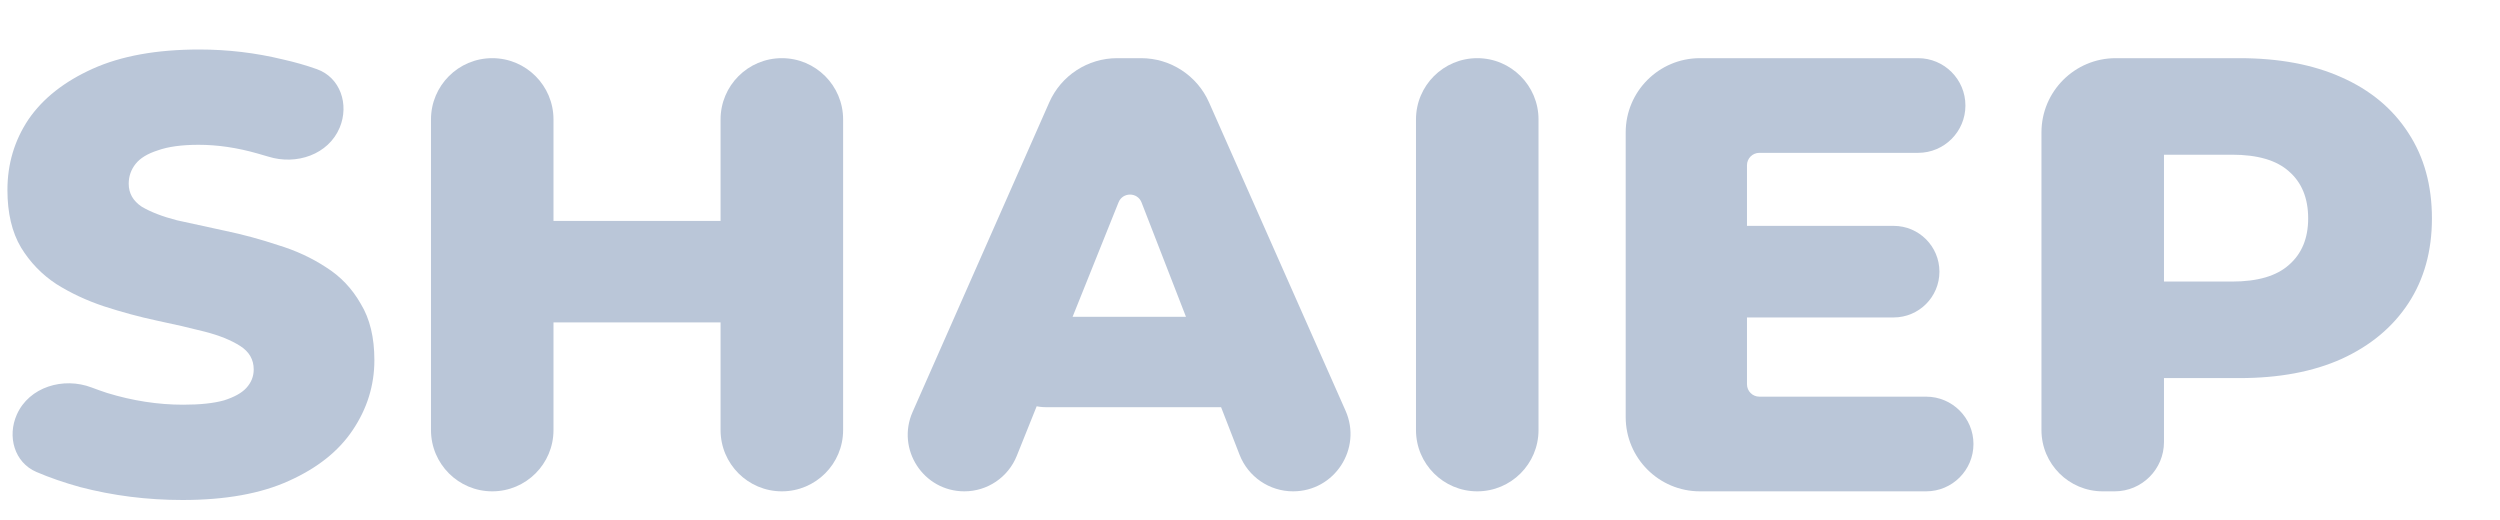 <svg width="101" height="21" viewBox="0 0 101 21" fill="none" xmlns="http://www.w3.org/2000/svg">
<g filter="url(#filter0_d_212_31)">
<path d="M9.375 18.2C7.942 18.2 6.558 18.025 5.225 17.675C4.582 17.496 3.997 17.293 3.47 17.067C2.58 16.685 2.286 15.632 2.68 14.748V14.748C3.177 13.63 4.56 13.22 5.703 13.655C5.905 13.732 6.113 13.805 6.325 13.875C7.358 14.192 8.383 14.35 9.4 14.35C10.083 14.35 10.633 14.292 11.05 14.175C11.467 14.042 11.767 13.875 11.95 13.675C12.15 13.458 12.25 13.208 12.25 12.925C12.25 12.525 12.067 12.208 11.7 11.975C11.333 11.742 10.858 11.55 10.275 11.4C9.692 11.25 9.042 11.1 8.325 10.95C7.625 10.8 6.917 10.608 6.2 10.375C5.5 10.142 4.858 9.842 4.275 9.475C3.692 9.092 3.217 8.6 2.85 8C2.483 7.383 2.3 6.608 2.3 5.675C2.3 4.625 2.583 3.675 3.15 2.825C3.733 1.975 4.6 1.292 5.75 0.775C6.9 0.258 8.333 0 10.05 0C11.2 0 12.325 0.133 13.425 0.4C13.907 0.508 14.367 0.639 14.802 0.794C15.751 1.131 16.111 2.22 15.726 3.15V3.15C15.271 4.247 13.971 4.684 12.838 4.327C12.692 4.281 12.546 4.239 12.4 4.2C11.583 3.967 10.792 3.85 10.025 3.85C9.342 3.85 8.792 3.925 8.375 4.075C7.958 4.208 7.658 4.392 7.475 4.625C7.292 4.858 7.2 5.125 7.2 5.425C7.2 5.808 7.375 6.117 7.725 6.35C8.092 6.567 8.567 6.75 9.15 6.9C9.75 7.033 10.4 7.175 11.1 7.325C11.817 7.475 12.525 7.667 13.225 7.9C13.942 8.117 14.592 8.417 15.175 8.8C15.758 9.167 16.225 9.658 16.575 10.275C16.942 10.875 17.125 11.633 17.125 12.55C17.125 13.567 16.833 14.508 16.25 15.375C15.683 16.225 14.825 16.908 13.675 17.425C12.542 17.942 11.108 18.2 9.375 18.2Z" fill="#BAC6D8"/>
<path d="M31.111 2.825C31.111 1.458 32.22 0.35 33.587 0.35V0.35C34.953 0.35 36.062 1.458 36.062 2.825V15.375C36.062 16.742 34.953 17.85 33.587 17.85V17.85C32.22 17.85 31.111 16.742 31.111 15.375V2.825ZM24.361 15.375C24.361 16.742 23.253 17.85 21.887 17.85V17.85C20.52 17.85 19.412 16.742 19.412 15.375V2.825C19.412 1.458 20.52 0.35 21.887 0.35V0.35C23.253 0.35 24.361 1.458 24.361 2.825V15.375ZM33.816 8.975C33.816 10.107 32.898 11.025 31.766 11.025H23.866C22.734 11.025 21.816 10.107 21.816 8.975V8.975C21.816 7.843 22.734 6.925 23.866 6.925H31.766C32.898 6.925 33.816 7.843 33.816 8.975V8.975Z" fill="#BAC6D8"/>
<path d="M40.959 17.85C39.308 17.85 38.202 16.153 38.869 14.643L44.389 2.139C44.868 1.051 45.945 0.35 47.133 0.35H48.101C49.288 0.35 50.363 1.05 50.844 2.135L56.36 14.592C57.039 16.125 55.917 17.85 54.24 17.85V17.85C53.283 17.85 52.425 17.263 52.078 16.371L48.119 6.18C47.955 5.757 47.358 5.754 47.189 6.175L43.078 16.416C42.731 17.282 41.892 17.85 40.959 17.85V17.85ZM44.249 14.45C42.992 14.45 42.111 13.21 42.526 12.023V12.023C42.782 11.291 43.473 10.8 44.249 10.8H51.358C52.133 10.8 52.825 11.291 53.08 12.023V12.023C53.495 13.21 52.614 14.45 51.358 14.45H44.249Z" fill="#BAC6D8"/>
<path d="M61.681 17.85C60.315 17.85 59.206 16.742 59.206 15.375V2.825C59.206 1.458 60.315 0.35 61.681 0.35V0.35C63.048 0.35 64.156 1.458 64.156 2.825V15.375C64.156 16.742 63.048 17.85 61.681 17.85V17.85Z" fill="#BAC6D8"/>
<path d="M69.316 8.975C69.316 7.953 70.145 7.125 71.166 7.125H78.503C79.525 7.125 80.353 7.953 80.353 8.975V8.975C80.353 9.997 79.525 10.825 78.503 10.825H71.166C70.145 10.825 69.316 9.997 69.316 8.975V8.975ZM72.578 13.525C72.578 13.801 72.802 14.025 73.078 14.025H79.816C80.872 14.025 81.728 14.881 81.728 15.938V15.938C81.728 16.994 80.872 17.85 79.816 17.85H70.678C69.021 17.85 67.678 16.507 67.678 14.85V3.35C67.678 1.693 69.021 0.35 70.678 0.35H79.491C80.547 0.35 81.403 1.206 81.403 2.263V2.263C81.403 3.319 80.547 4.175 79.491 4.175H73.078C72.802 4.175 72.578 4.399 72.578 4.675V13.525Z" fill="#BAC6D8"/>
<path d="M86.95 17.85C85.583 17.85 84.475 16.742 84.475 15.375V3.35C84.475 1.693 85.818 0.35 87.475 0.35H92.475C94.075 0.35 95.45 0.608 96.6 1.125C97.767 1.642 98.667 2.392 99.3 3.375C99.933 4.342 100.25 5.492 100.25 6.825C100.25 8.142 99.933 9.283 99.3 10.25C98.667 11.217 97.767 11.967 96.6 12.5C95.45 13.017 94.075 13.275 92.475 13.275H88.788C88.217 13.275 87.934 12.582 88.343 12.182V12.182C88.746 11.788 89.425 12.074 89.425 12.638V15.858C89.425 16.958 88.533 17.85 87.433 17.85H86.95ZM89.425 10.03C89.425 10.619 88.708 10.909 88.299 10.486V10.486C87.897 10.07 88.192 9.375 88.77 9.375H92.175C93.208 9.375 93.975 9.15 94.475 8.7C94.992 8.25 95.25 7.625 95.25 6.825C95.25 6.008 94.992 5.375 94.475 4.925C93.975 4.475 93.208 4.25 92.175 4.25H88.77C88.192 4.25 87.897 3.555 88.299 3.139V3.139C88.708 2.716 89.425 3.006 89.425 3.595V10.03Z" fill="#BAC6D8"/>
</g>
<defs>
<filter id="filter0_d_212_31" x="0.3" y="0" width="99.95" height="20.2" filterUnits="userSpaceOnUse" color-interpolation-filters="sRGB">
<feFlood flood-opacity="0" result="BackgroundImageFix"/>
<feColorMatrix in="SourceAlpha" type="matrix" values="0 0 0 0 0 0 0 0 0 0 0 0 0 0 0 0 0 0 127 0" result="hardAlpha"/>
<feOffset dx="-2" dy="2"/>
<feComposite in2="hardAlpha" operator="out"/>
<feColorMatrix type="matrix" values="0 0 0 0 0.075 0 0 0 0 0.09 0 0 0 0 0.18 0 0 0 1 0"/>
<feBlend mode="normal" in2="BackgroundImageFix" result="effect1_dropShadow_212_31"/>
<feBlend mode="normal" in="SourceGraphic" in2="effect1_dropShadow_212_31" result="shape"/>
</filter>
</defs>
</svg>
